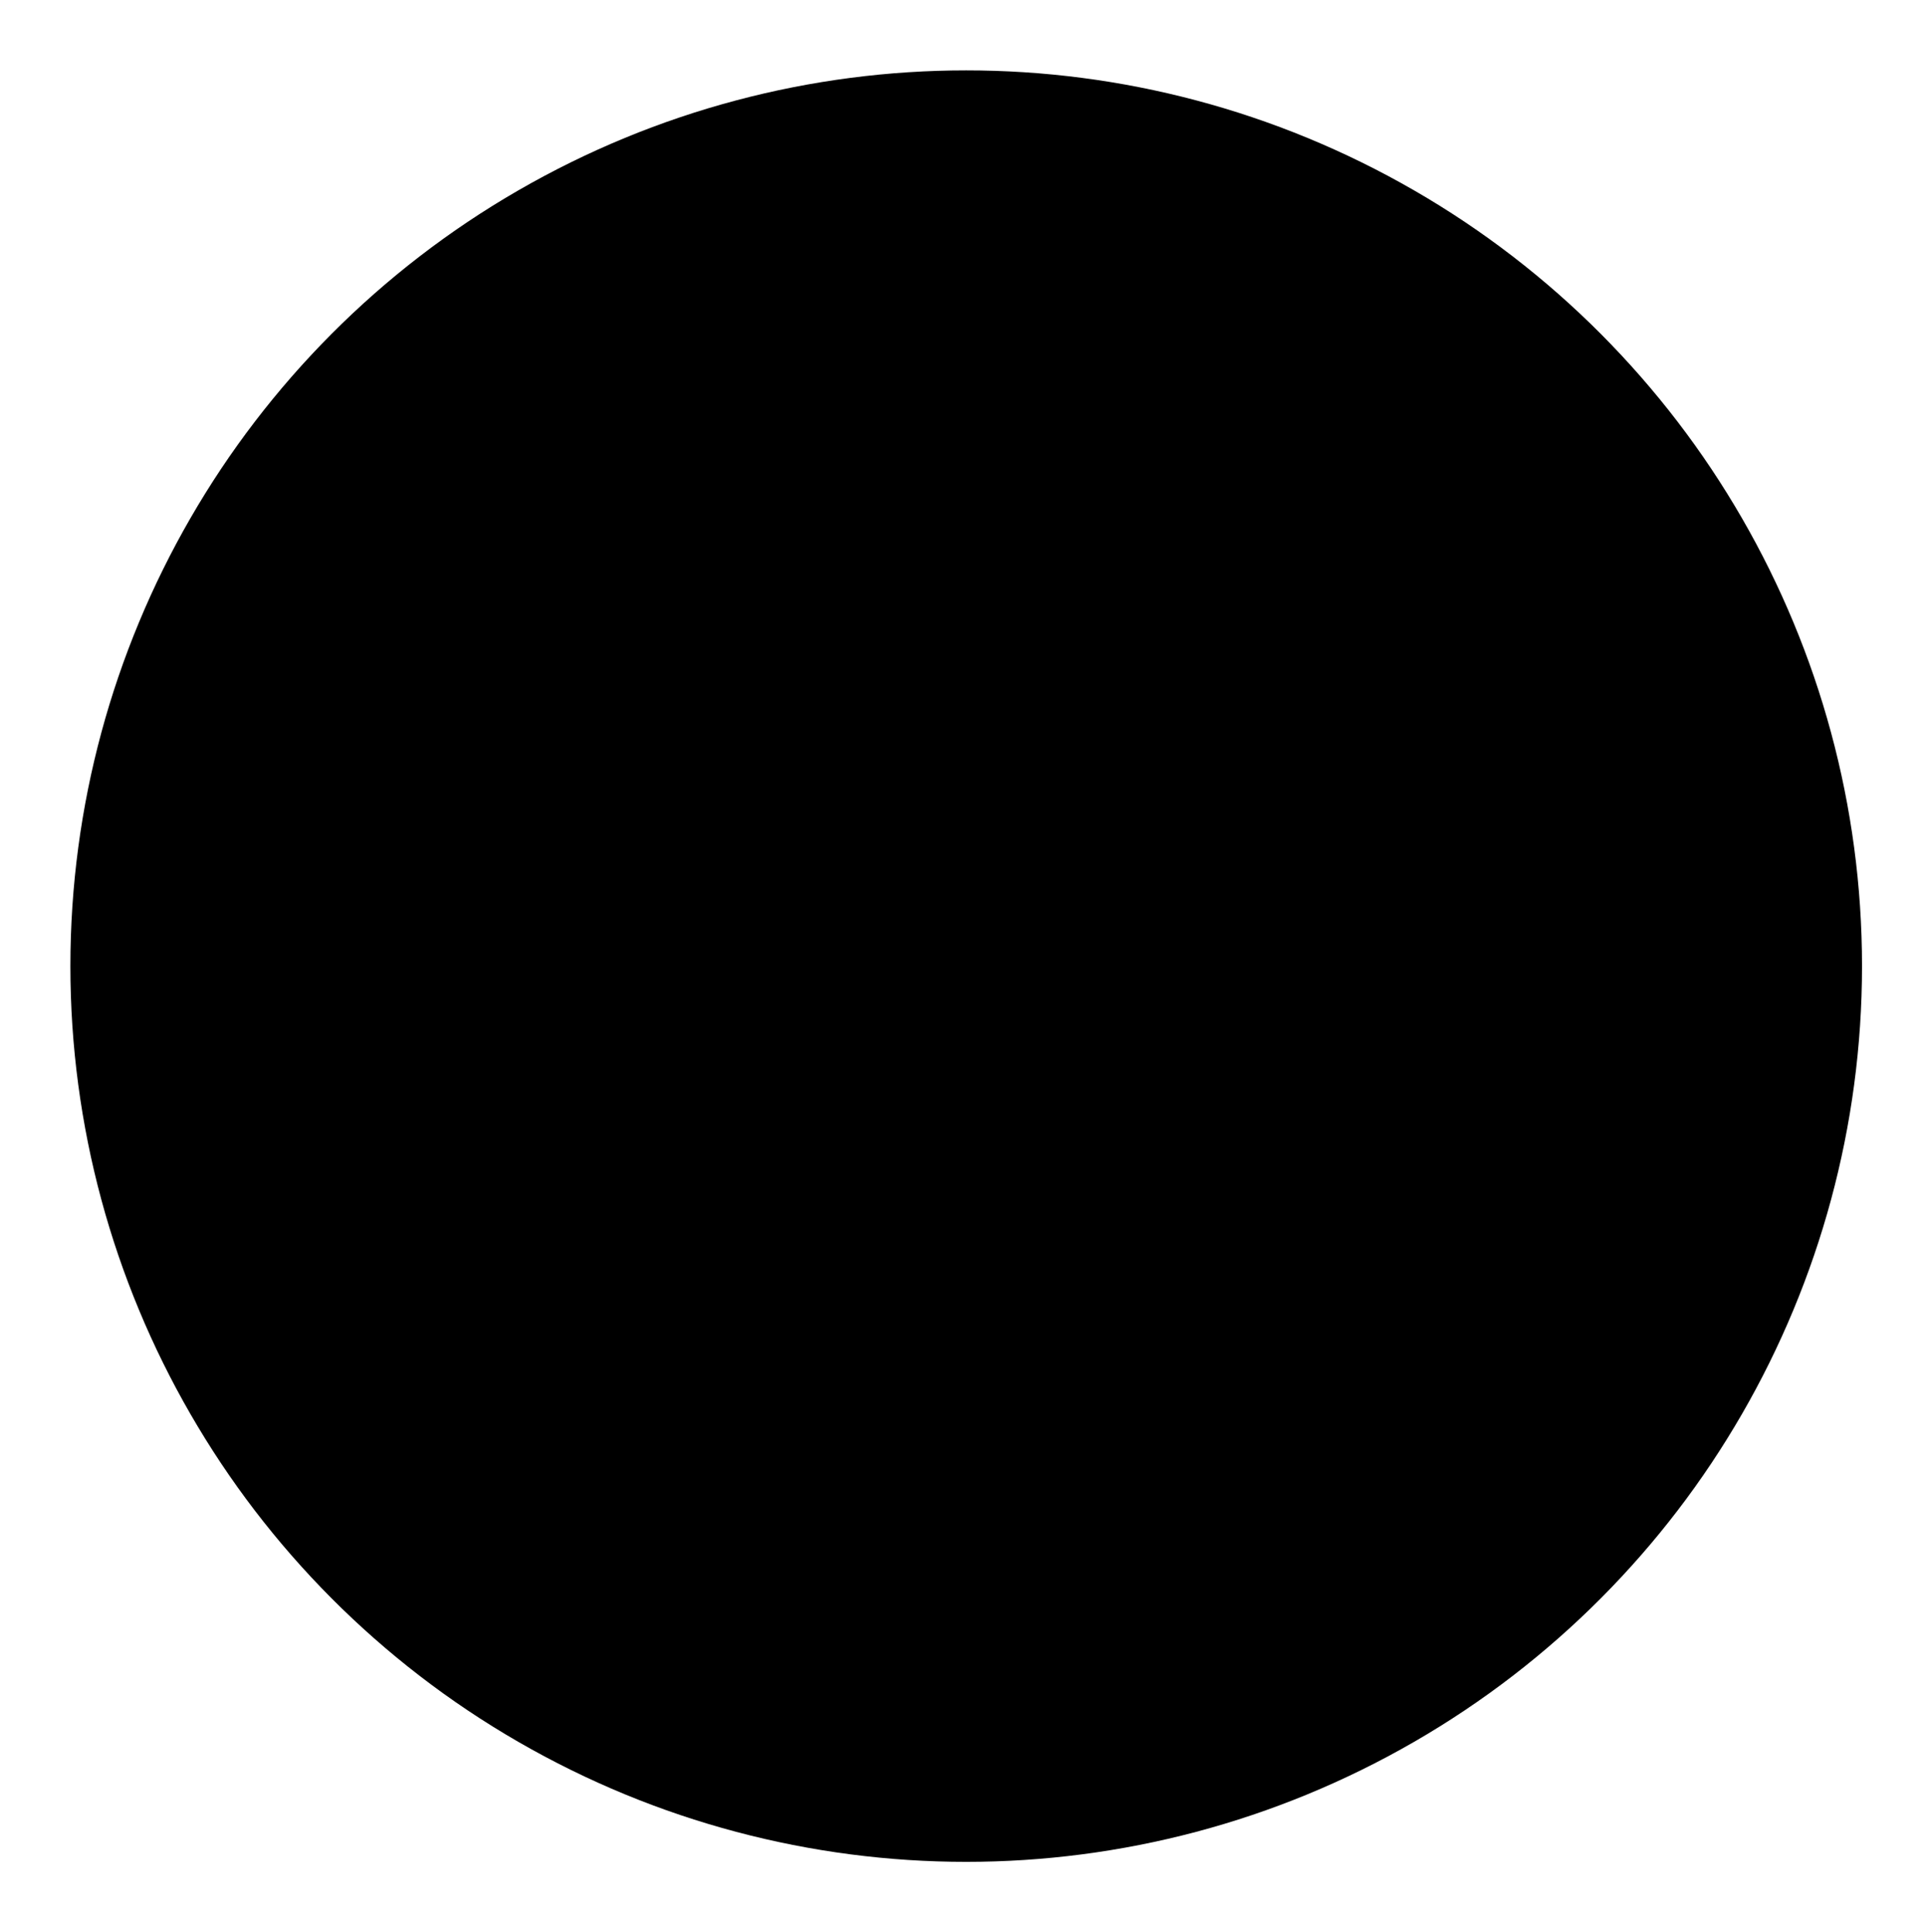 <?xml version="1.0" encoding="utf-8"?>

<svg version="1.1" id="Layer_1" xmlns="http://www.w3.org/2000/svg" xmlns:xlink="http://www.w3.org/1999/xlink" x="0px" y="0px"
	 viewBox="0 0 30.1 30.2" style="enable-background:new 0 0 30.1 30.2;" xml:space="preserve">

<g>
	<circle  cx="15.1" cy="15.1" r="14"/>
	<line  x1="14.8" y1="8.9" x2="14.8" y2="20.9"/>
	<line  x1="20.8" y1="14.9" x2="8.8" y2="14.9"/>
</g>
</svg>
